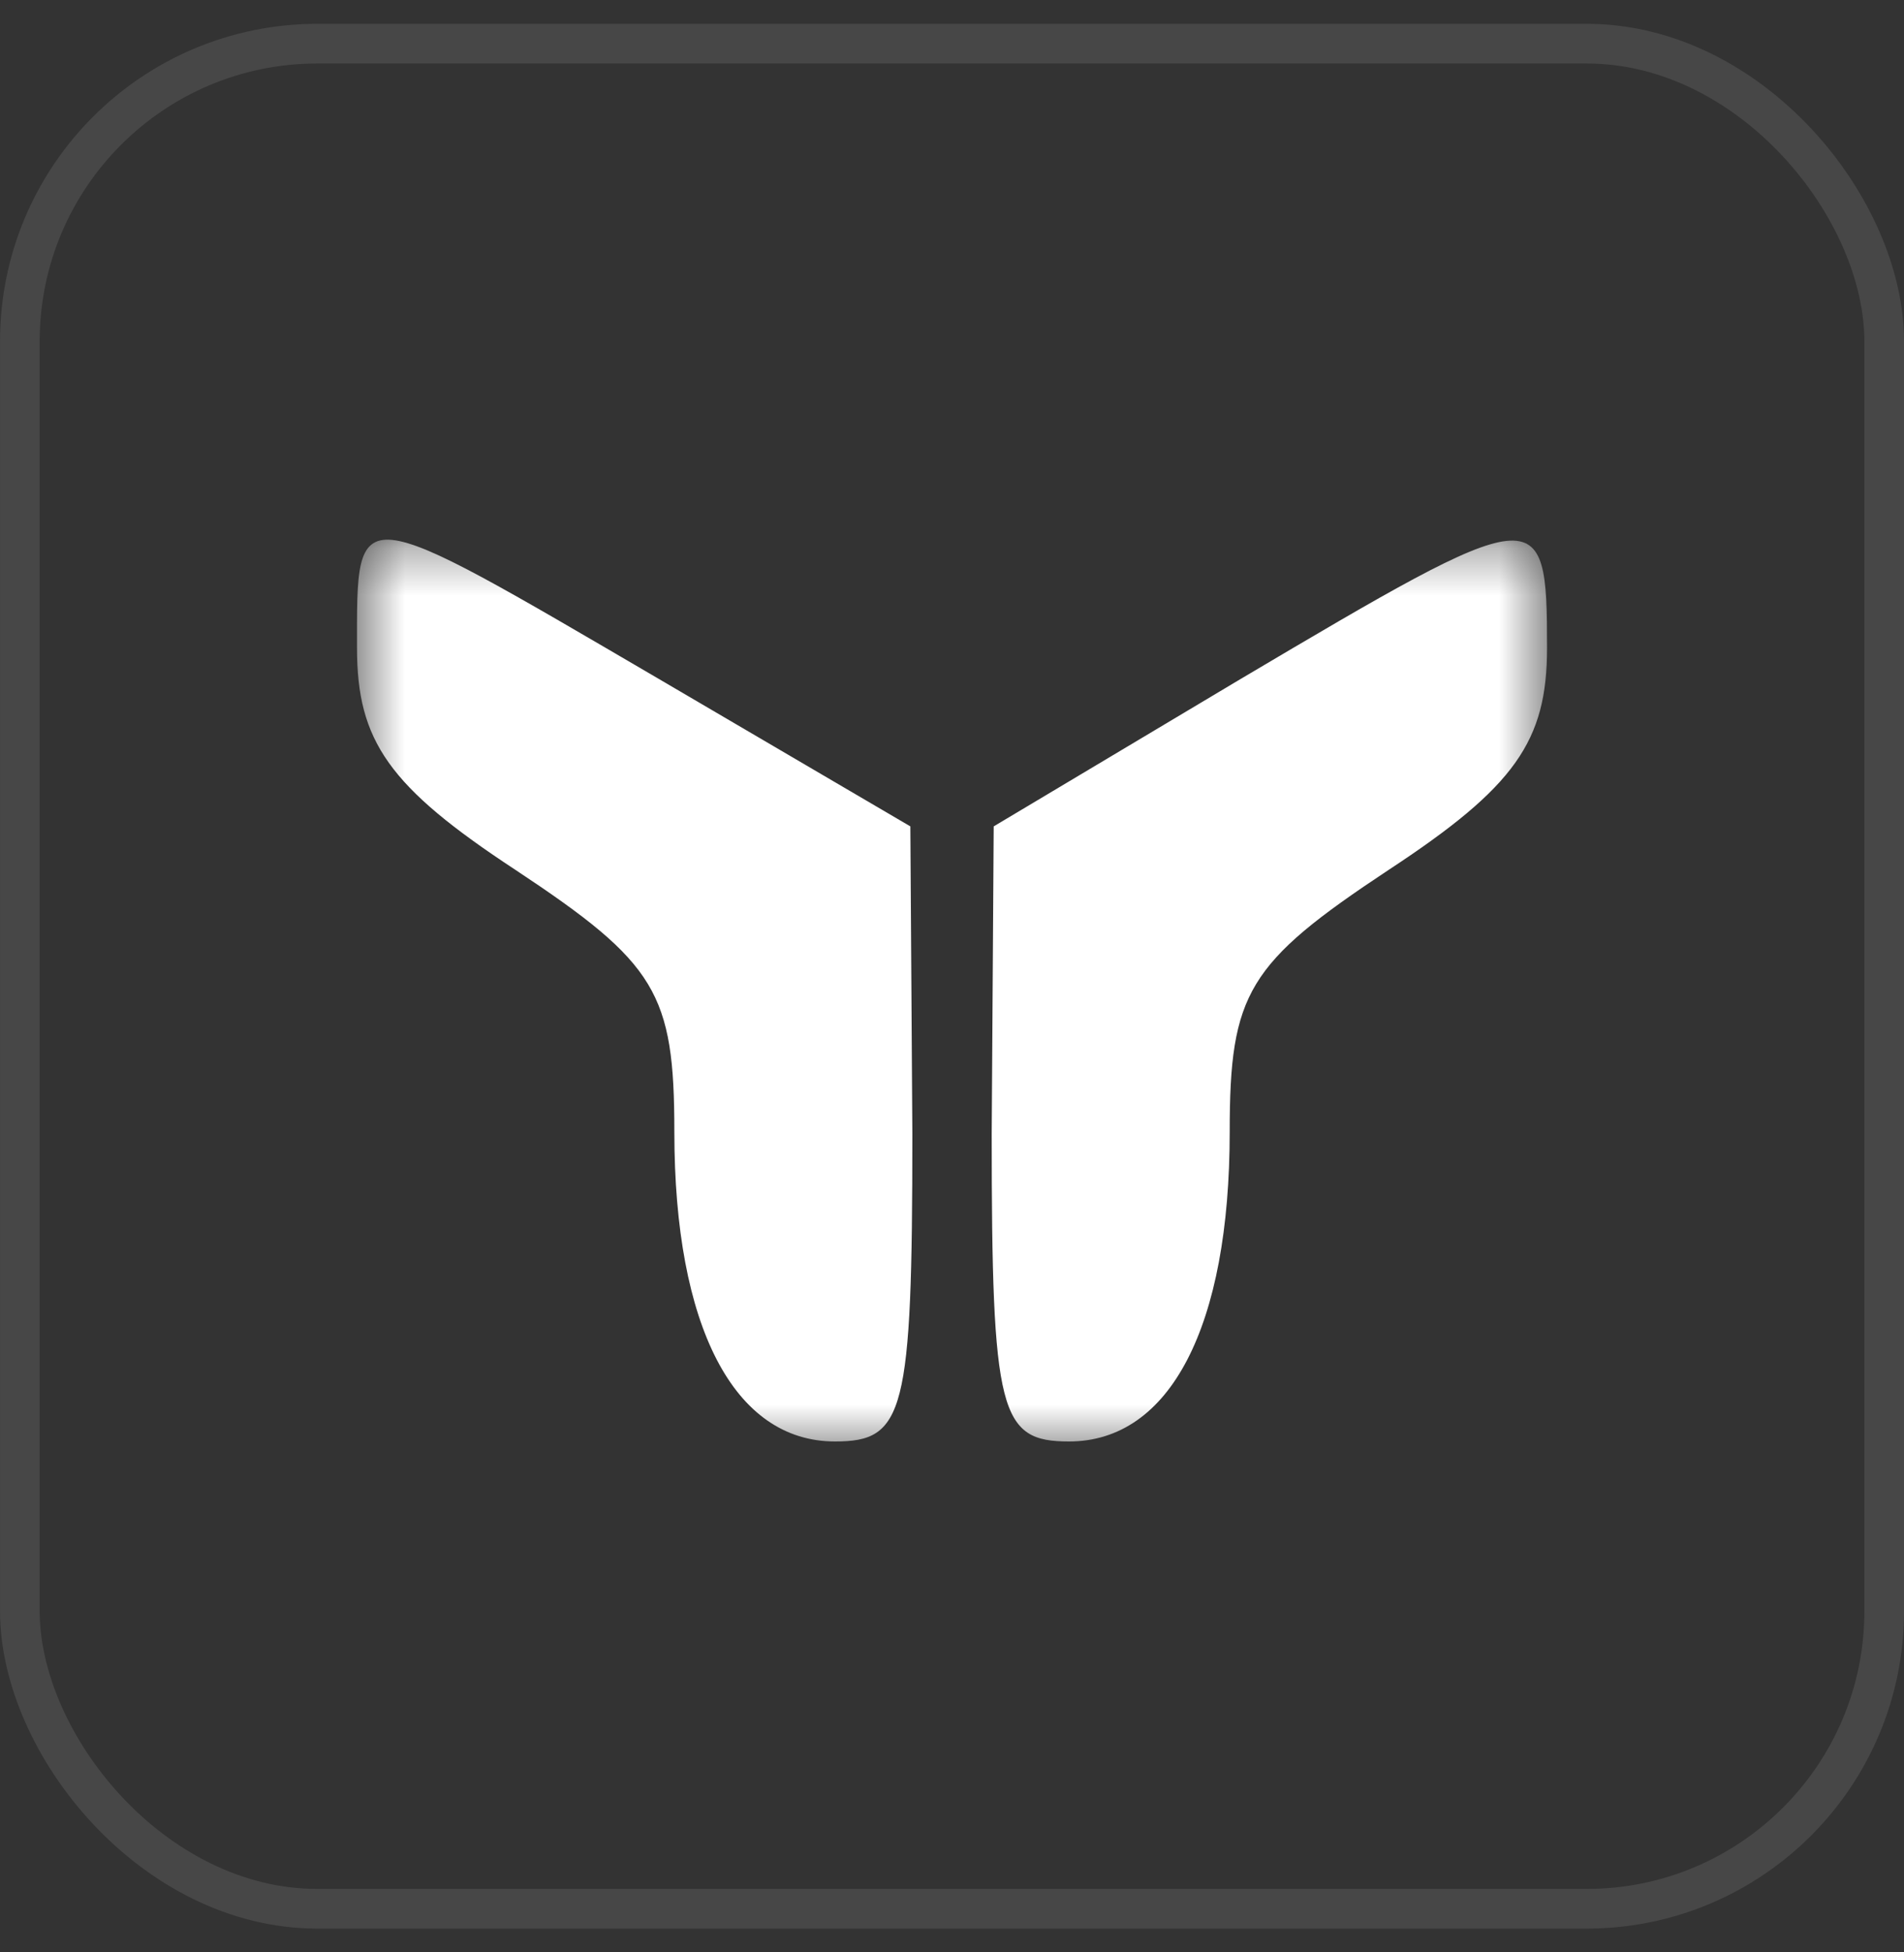 <svg width="40" height="41" viewBox="0 0 40 41" fill="none" xmlns="http://www.w3.org/2000/svg">
<rect x="0" y="0" width="40" height="41" fill="#333333" stroke="none"/>
<rect x="0.417" y="0.917" width="39.167" height="39.167" rx="6.25" stroke="white" stroke-opacity="0.1" stroke-width="0.833"/>
<mask id="mask0_11_270" style="mask-type:luminance" maskUnits="userSpaceOnUse" x="7" y="11" width="26" height="20">
<path d="M32.5 11.333H7.5V30.5H32.5V11.333Z" fill="white"/>
</mask>
<g mask="url(#mask0_11_270)">
<path d="M7.5 13.604C7.5 15.563 8.167 16.521 10.834 18.271C13.792 20.229 14.167 20.854 14.167 23.771C14.167 27.854 15.417 30.271 17.542 30.271C19 30.271 19.167 29.688 19.167 23.813L19.125 17.354L13.792 14.229C7.375 10.479 7.5 10.479 7.5 13.604Z" fill="white"/>
<path d="M26.043 14.271L20.876 17.354L20.834 23.813C20.834 29.688 21.001 30.271 22.459 30.271C24.584 30.271 25.834 27.854 25.834 23.771C25.834 20.854 26.209 20.229 29.168 18.271C31.834 16.521 32.501 15.563 32.501 13.604C32.501 10.479 32.376 10.521 26.043 14.271Z" fill="white"/>
</g>
</svg>
